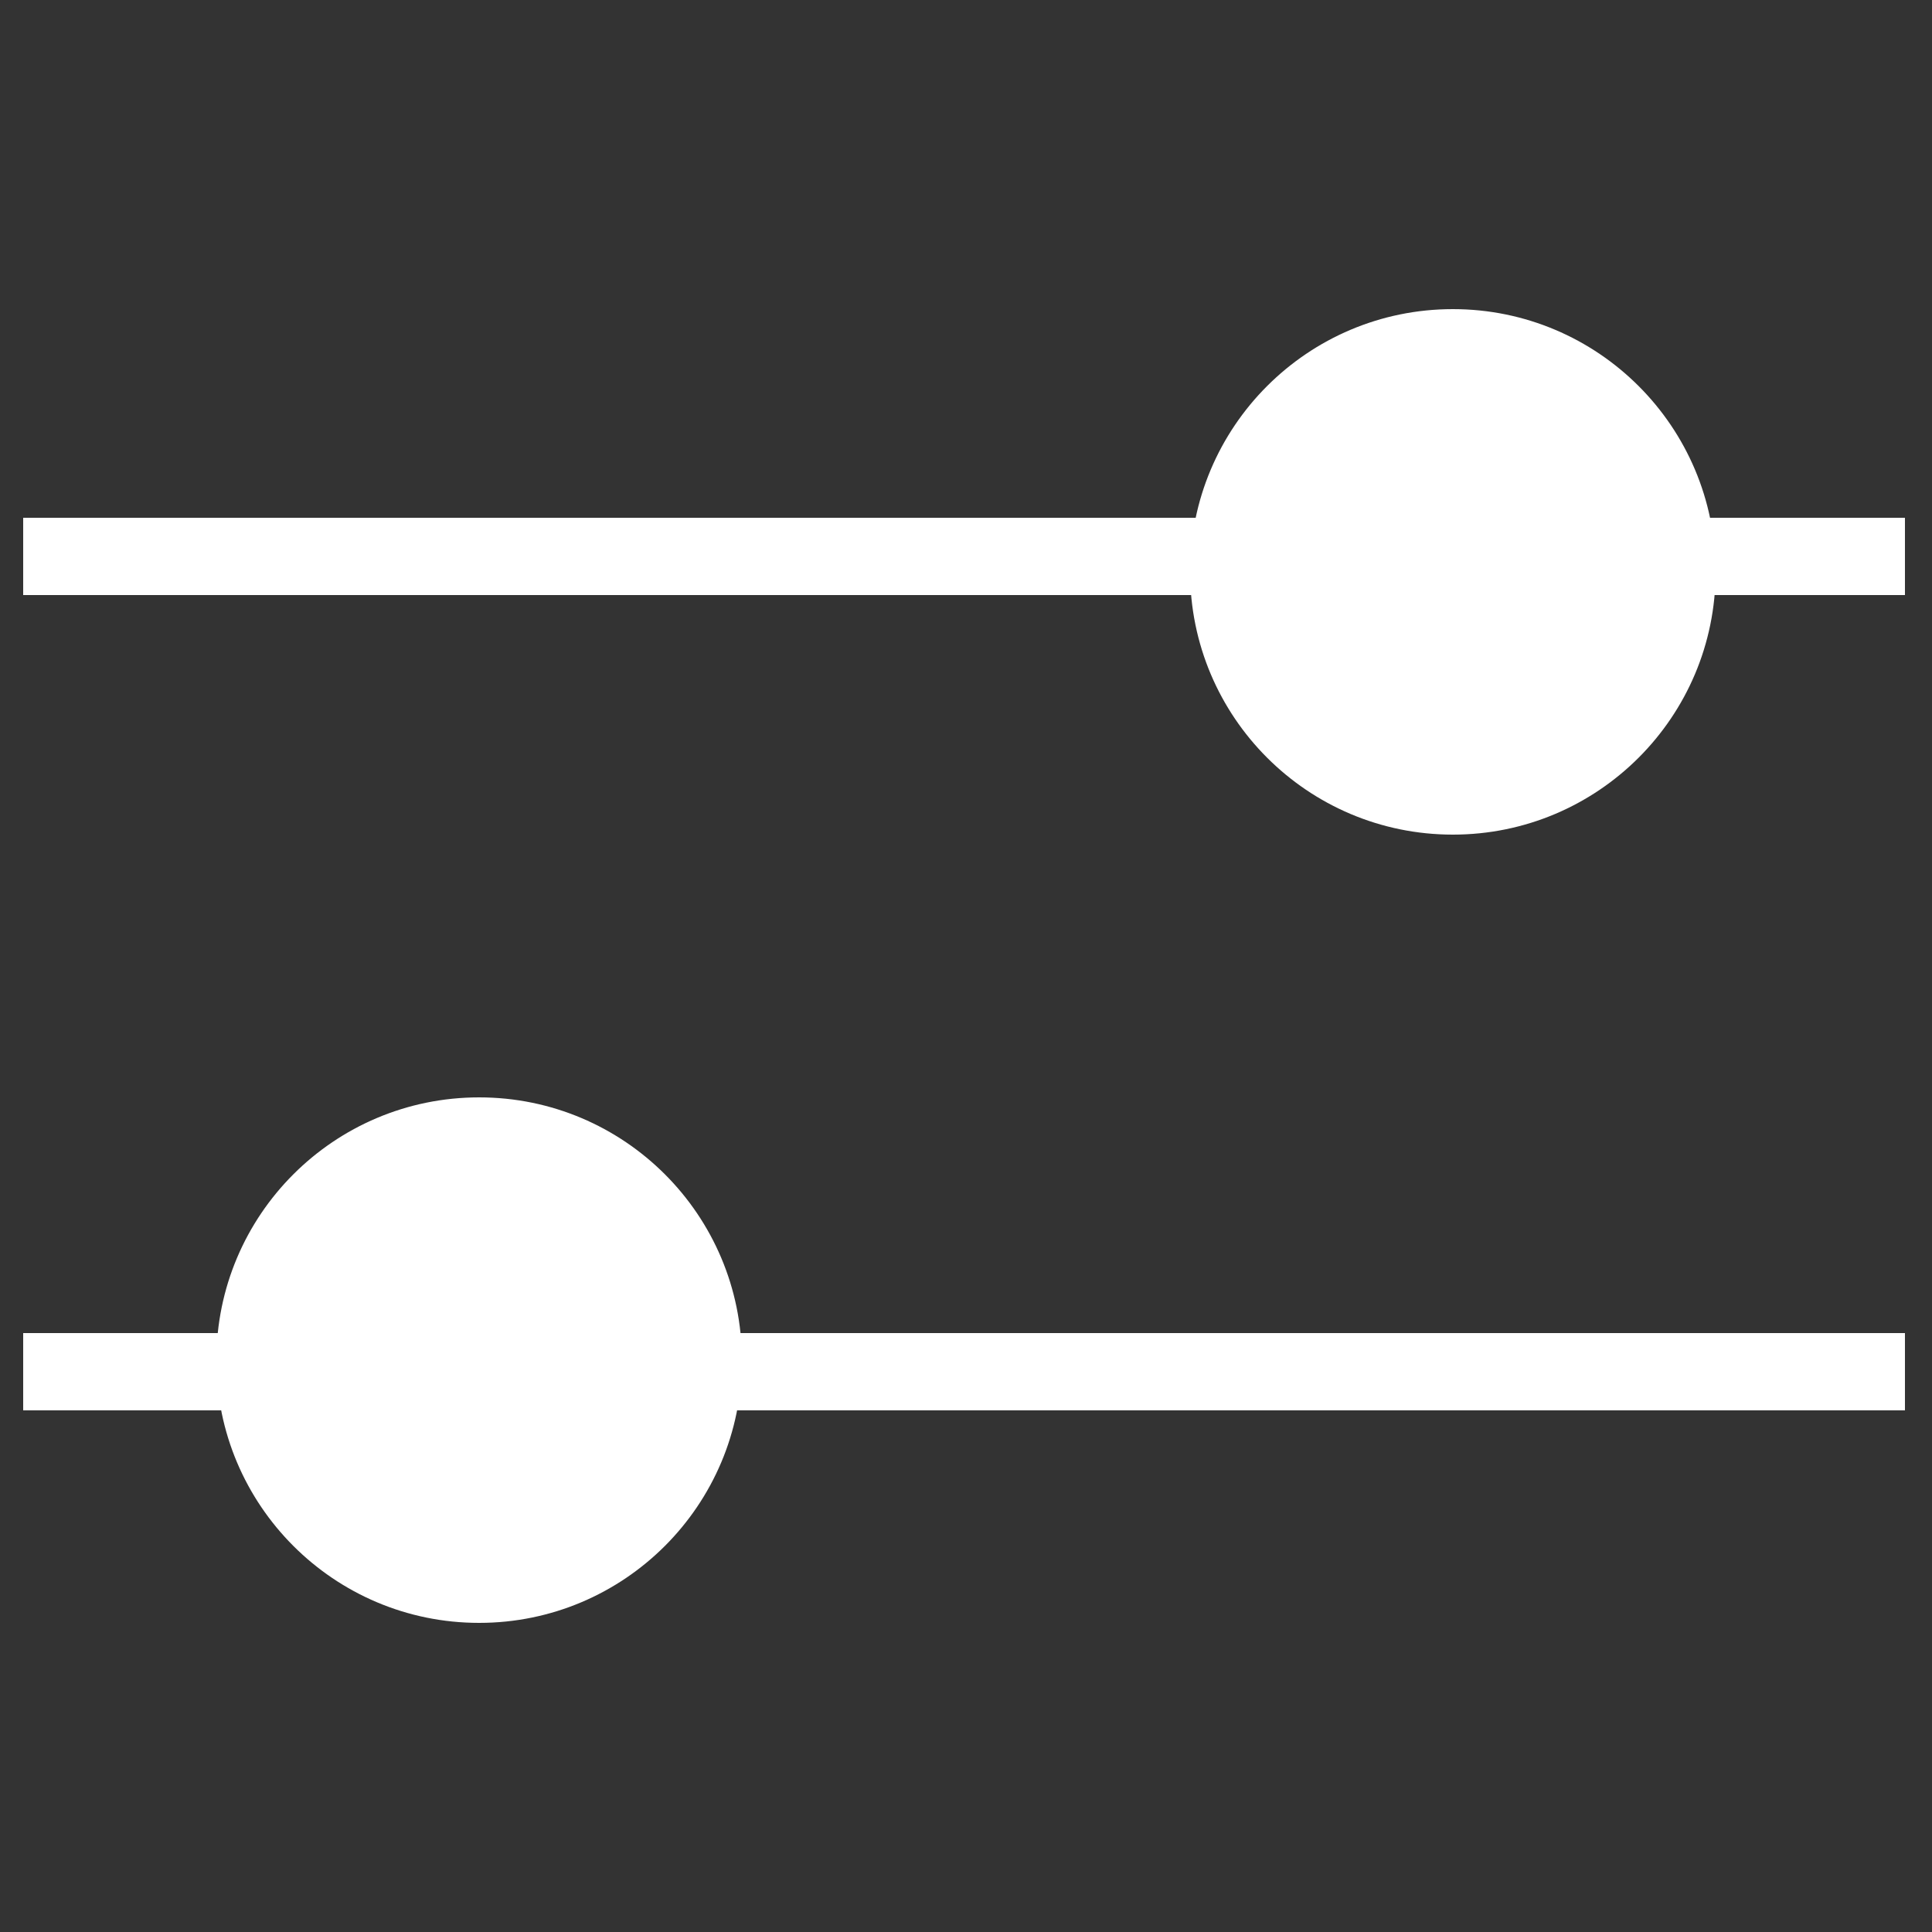 <?xml version="1.0" encoding="utf-8"?>
<!-- Generator: Adobe Illustrator 25.4.1, SVG Export Plug-In . SVG Version: 6.00 Build 0)  -->
<svg version="1.1" id="Layer_1" xmlns="http://www.w3.org/2000/svg" xmlns:xlink="http://www.w3.org/1999/xlink" x="0px" y="0px"
	 viewBox="0 0 50 50" style="enable-background:new 0 0 50 50;" xml:space="preserve">
<rect x="0" y="0" width="50" height="50" fill="#333333" stroke="none"/>
<style type="text/css">
	.st0{fill:#FFFFFF;}
</style>
<g>
	<rect x="0.6" y="13.4" class="st0" width="48.7" height="2"/>
	<circle class="st0" cx="37.6" cy="14.8" r="6.8"/>
	<rect x="0.6" y="34.5" class="st0" width="48.7" height="2"/>
	<circle class="st0" cx="12.4" cy="35.2" r="6.8"/>
</g>
</svg>
